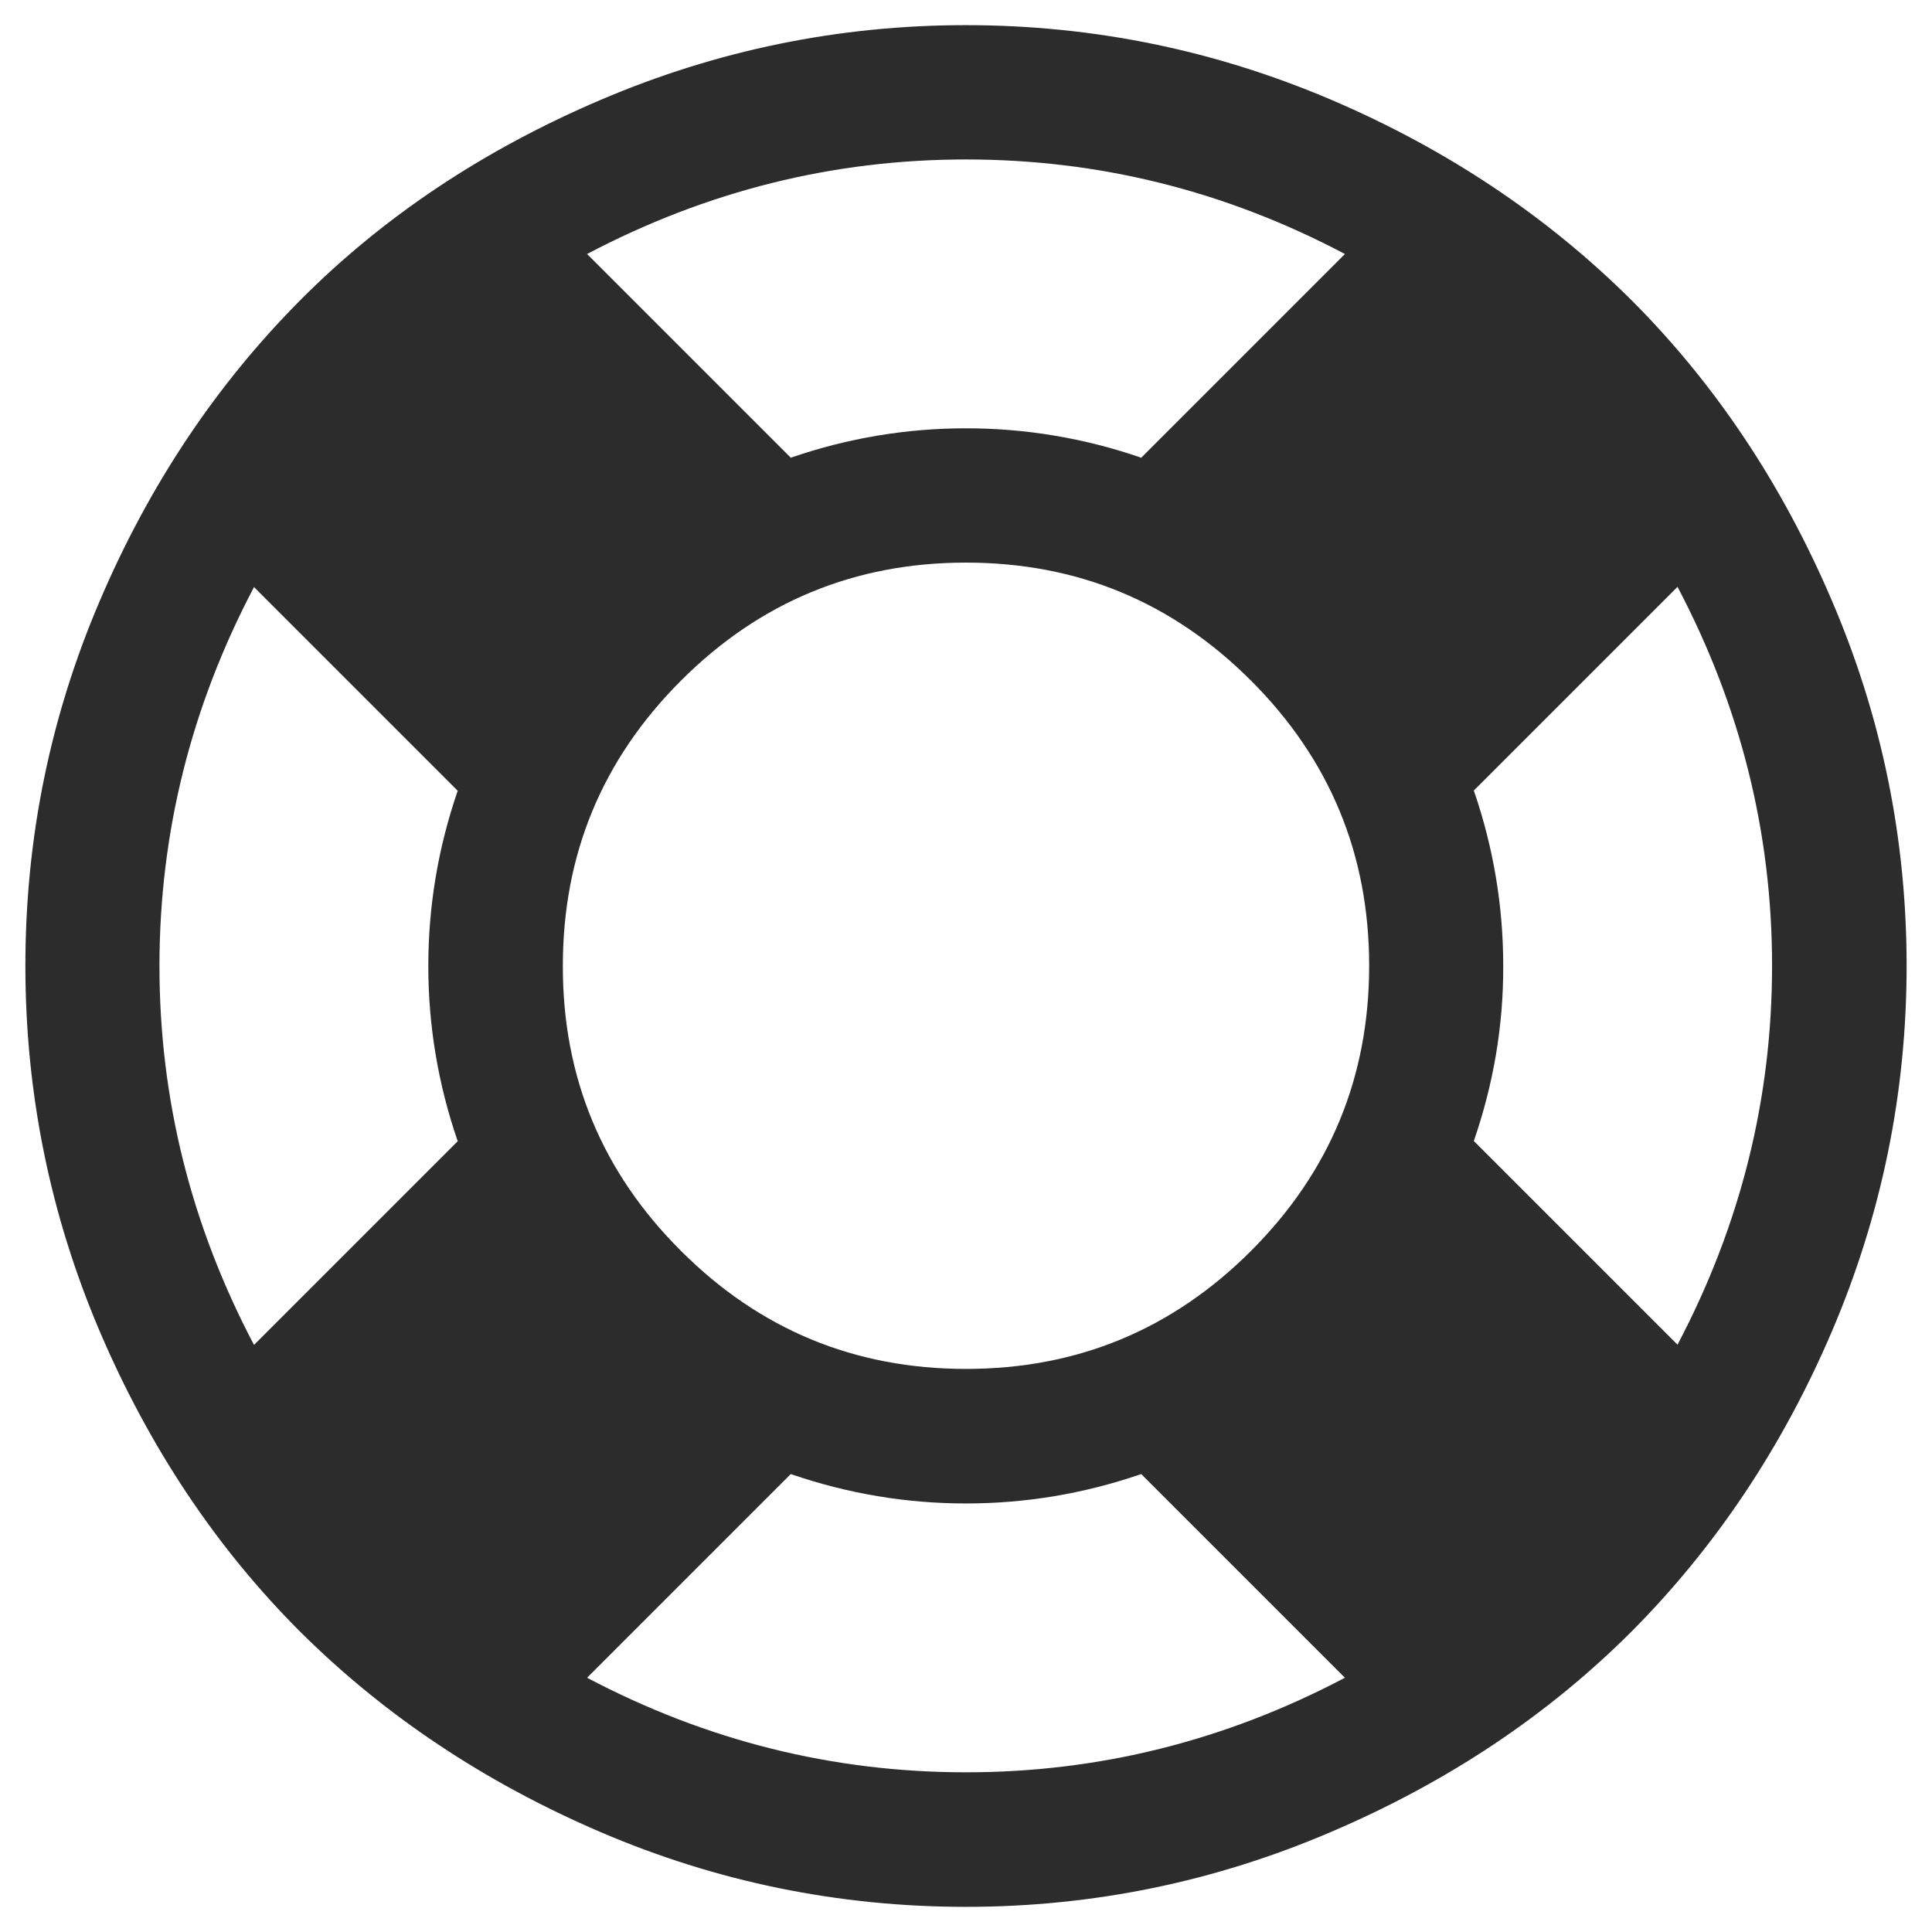<?xml version="1.0" standalone="no"?><!DOCTYPE svg PUBLIC "-//W3C//DTD SVG 1.1//EN" "http://www.w3.org/Graphics/SVG/1.1/DTD/svg11.dtd"><svg class="icon" width="200px" height="200.00px" viewBox="0 0 1024 1024" version="1.1" xmlns="http://www.w3.org/2000/svg"><path fill="#2c2c2c" d="M318.267 52.976C379.853 26.671 444.43 13.332 511.875 13.332s131.898 13.215 193.608 39.519c61.586 26.305 114.569 61.835 159.2 106.216 44.506 44.506 79.912 97.614 106.216 159.2 26.429 61.586 39.644 126.163 39.644 193.608 0 67.445-13.215 131.898-39.519 193.608-26.305 61.586-61.835 114.569-106.216 159.2-44.506 44.506-97.614 79.912-159.2 106.216C644.022 997.329 579.445 1010.668 512 1010.668s-132.147-13.215-193.733-39.644c-61.586-26.429-114.569-61.835-159.2-106.216-44.506-44.506-79.912-97.614-106.216-159.2-26.305-61.71-39.395-126.288-39.395-193.733s13.09-131.898 39.519-193.608c26.305-61.586 61.835-114.569 106.216-159.2s97.49-79.787 159.075-106.092zM134.633 712.839l107.962-107.962c-10.472-30.419-15.583-61.461-15.583-92.877 0-31.416 5.111-62.458 15.583-92.877l-107.962-107.962c-33.411 63.456-50.116 130.277-50.116 200.839s16.705 137.383 50.116 200.839z m226.271-49.867c41.763 41.763 92.129 62.583 151.097 62.583s109.333-20.819 151.097-62.583 62.583-92.129 62.583-151.097-20.819-109.333-62.583-151.097-92.129-62.583-151.097-62.583-109.333 20.819-151.097 62.583-62.583 92.129-62.583 151.097c-0.125 59.092 20.819 109.458 62.583 151.097z m151.097-578.455c-70.562 0-137.383 16.705-200.839 50.116l107.962 107.962c30.419-10.472 61.461-15.583 92.877-15.583s62.458 5.111 92.877 15.583l107.962-107.962c-63.456-33.535-130.402-50.116-200.839-50.116z m0 854.842c70.562 0 137.383-16.705 200.839-50.116L604.877 781.281c-30.419 10.472-61.461 15.583-92.877 15.583s-62.458-5.111-92.877-15.583l-107.962 107.962c63.331 33.411 130.277 50.116 200.839 50.116z m269.156-334.607l107.962 107.962c33.411-63.456 50.116-130.277 50.116-200.839s-16.705-137.383-50.116-200.839l-107.962 107.962c10.472 30.419 15.583 61.461 15.583 92.877 0.125 31.541-5.111 62.583-15.583 92.877z" /></svg>